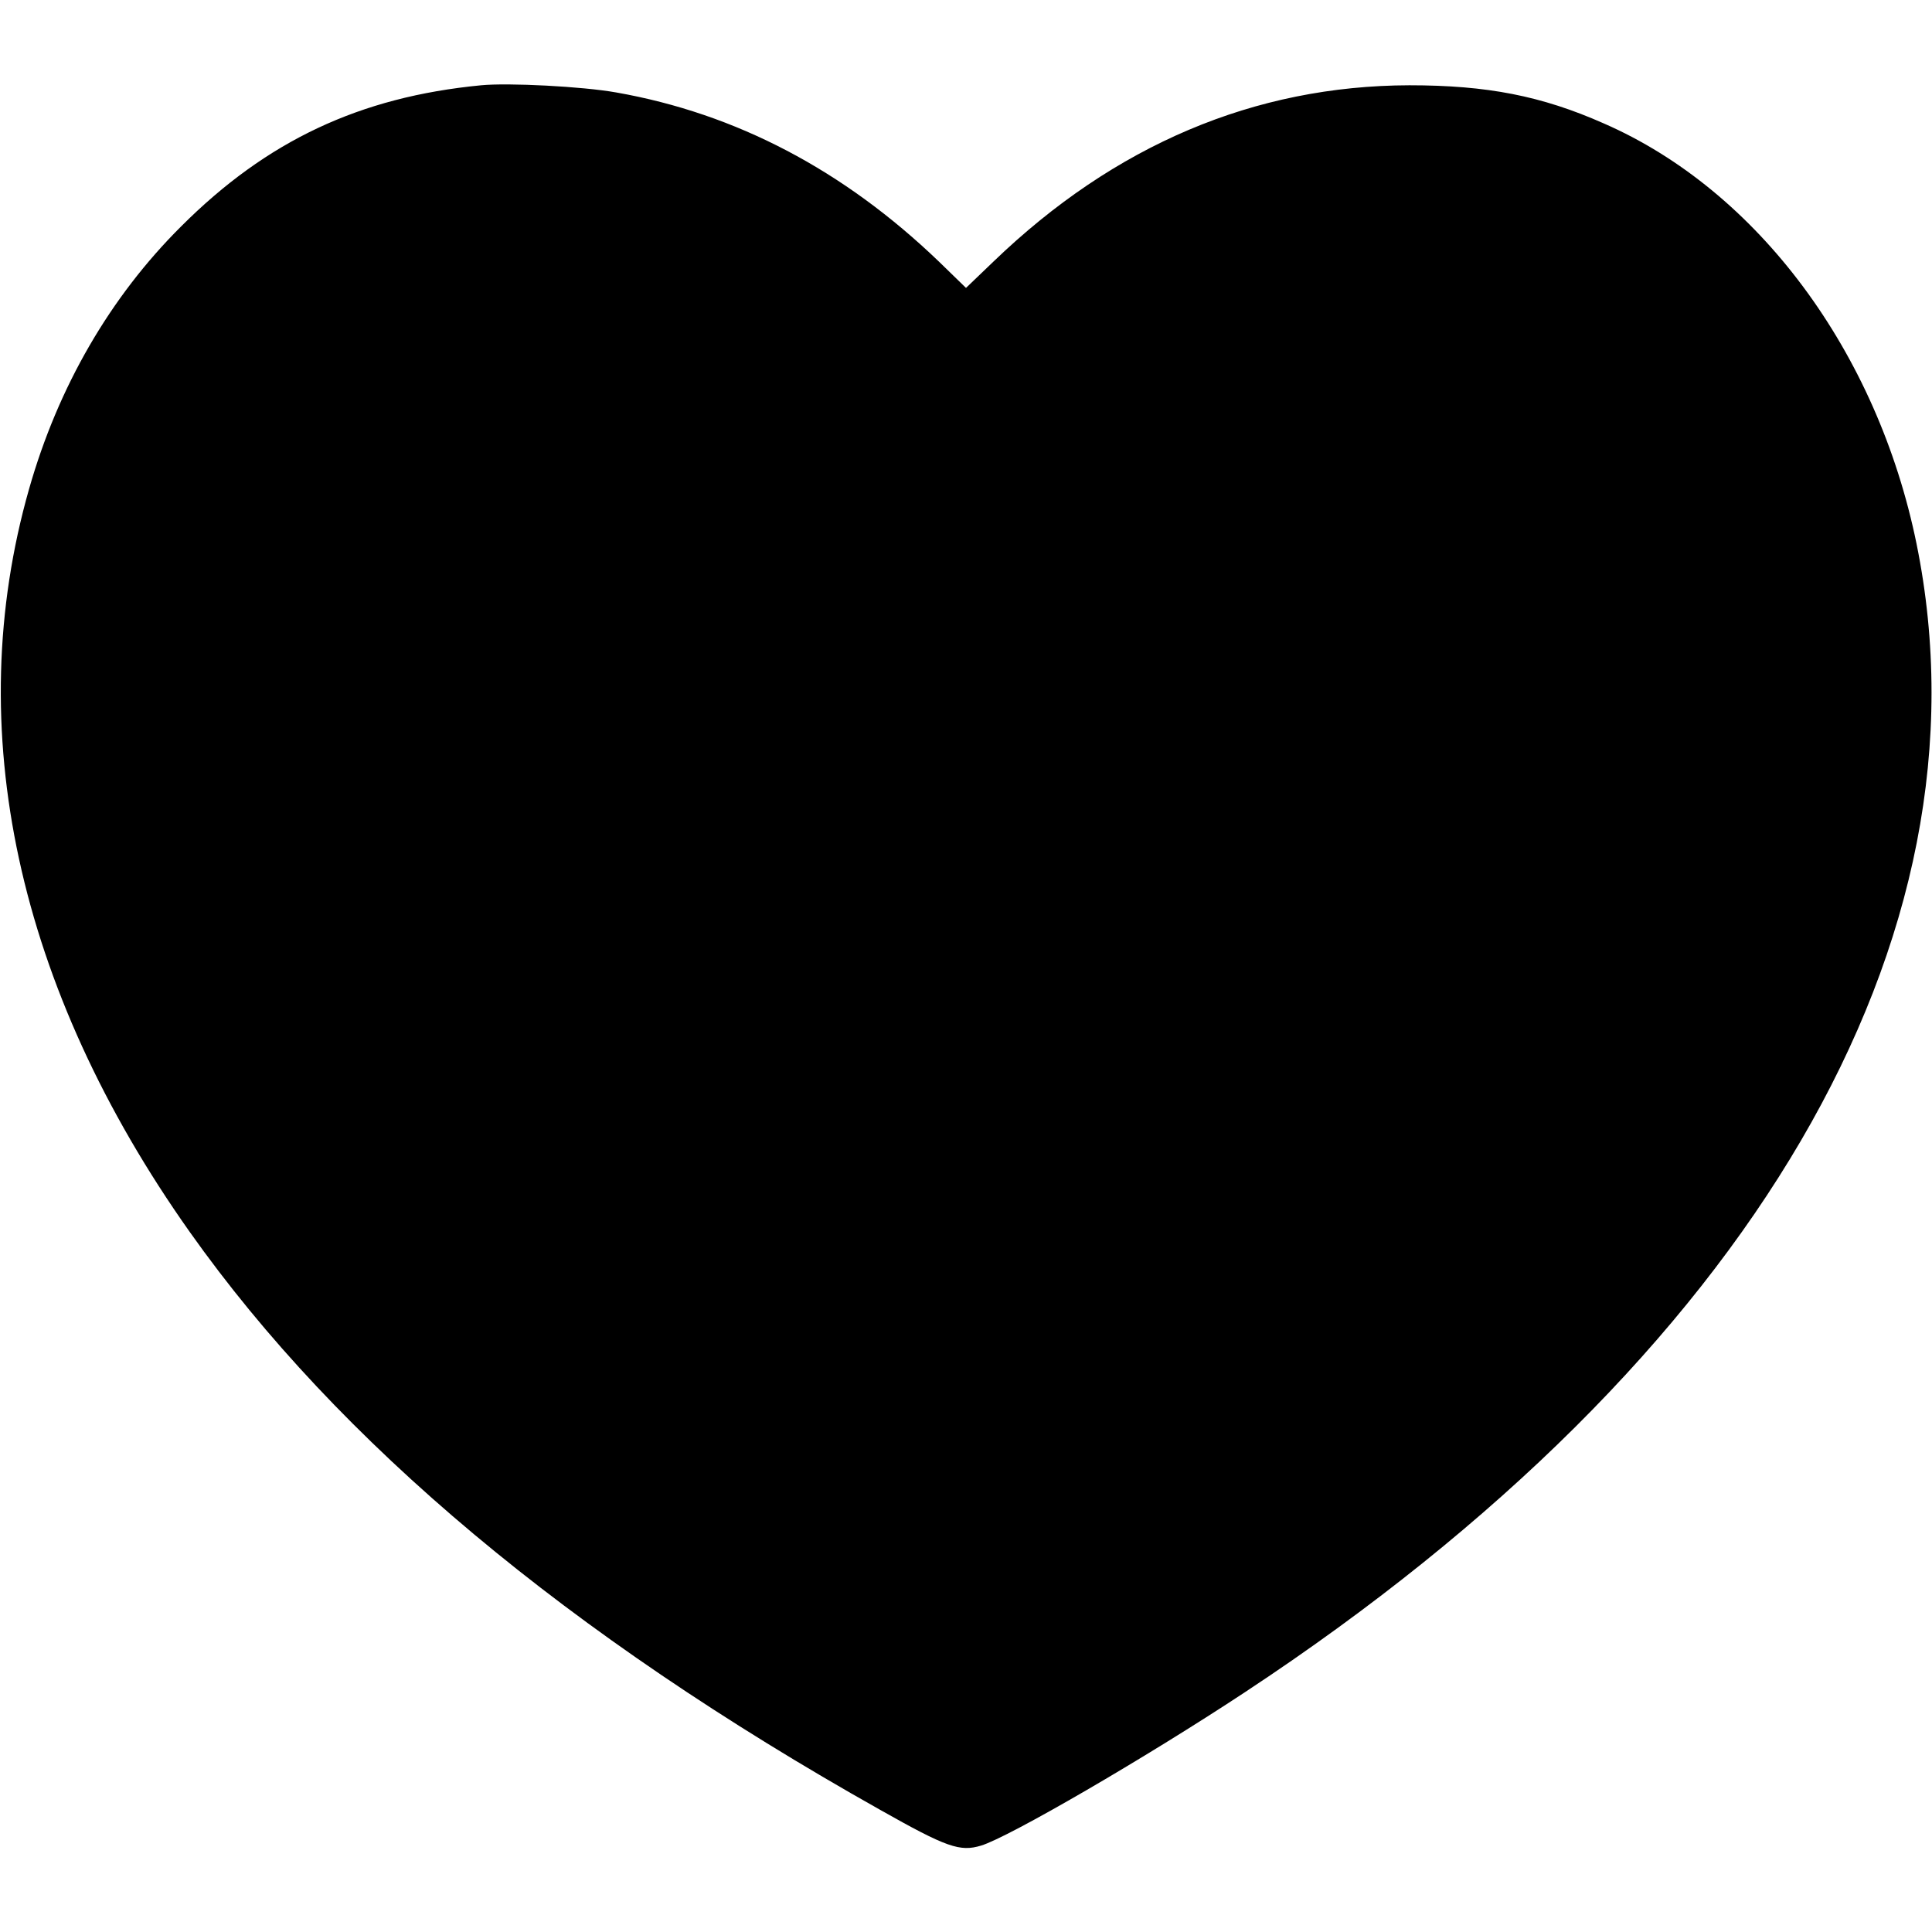 <?xml version="1.0" standalone="no"?>
<!DOCTYPE svg PUBLIC "-//W3C//DTD SVG 20010904//EN"
 "http://www.w3.org/TR/2001/REC-SVG-20010904/DTD/svg10.dtd">
<svg version="1.0" xmlns="http://www.w3.org/2000/svg"
 width="512pt" height="512pt" viewBox="0 0 512 512"
 preserveAspectRatio="xMidYMid meet">

<g transform="translate(0,512) scale(0.1,-0.1)"
fill="#000000" stroke="none">
<path d="M1275 4894 c-322 -31 -568 -147 -795 -374 -188 -187 -326 -425 -403
-696 -181 -635 -32 -1322 426 -1969 395 -558 1002 -1066 1829 -1531 177 -100
212 -112 268 -95 73 22 435 232 700 407 1342 885 1992 1997 1779 3043 -104
509 -421 936 -829 1114 -165 73 -309 101 -515 101 -410 -1 -781 -158 -1102
-467 l-73 -70 -72 70 c-252 242 -537 392 -855 448 -90 16 -286 26 -358 19z"/>
</g>
</svg>
